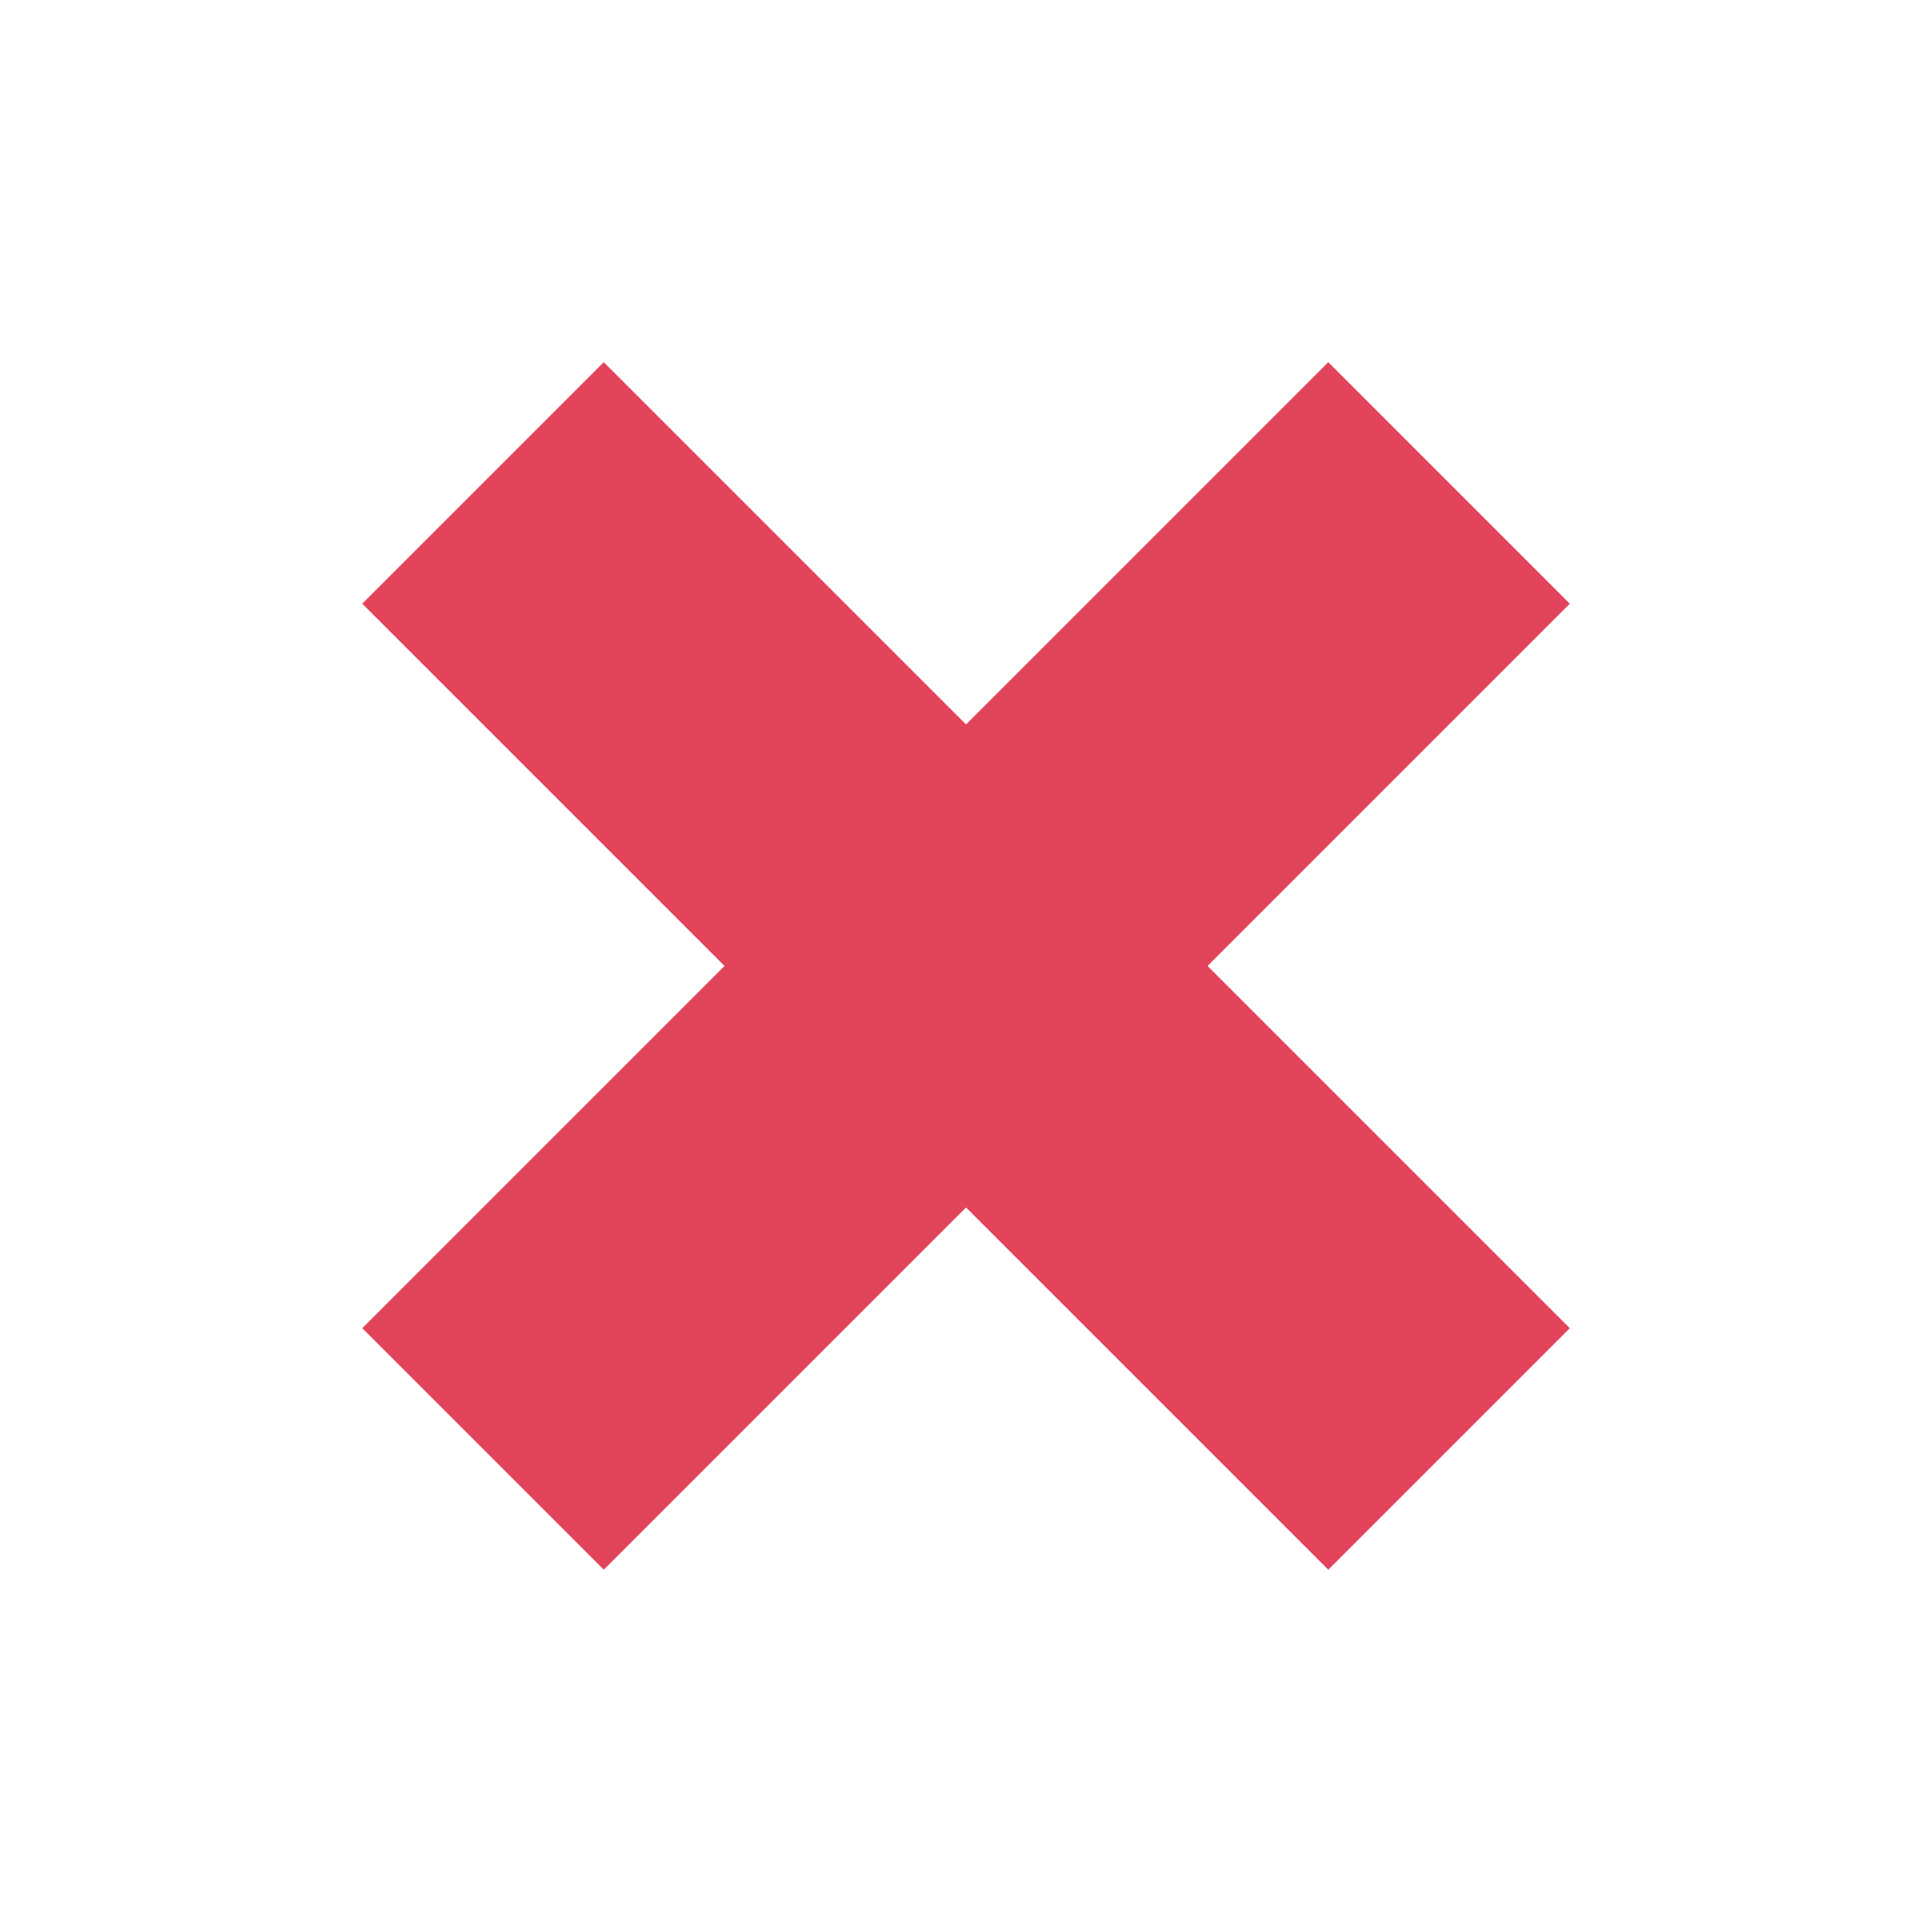 <svg xmlns="http://www.w3.org/2000/svg" width="17.581" height="17.581" viewBox="0 0 17.581 17.581">
  <path id="Icon_open-plus" data-name="Icon open-plus" d="M4.662,0V4.662H0V7.77H4.662v4.662H7.77V7.77h4.662V4.662H7.77V0Z" transform="translate(0 8.79) rotate(-45)" fill="#e2445c"/>
</svg>
